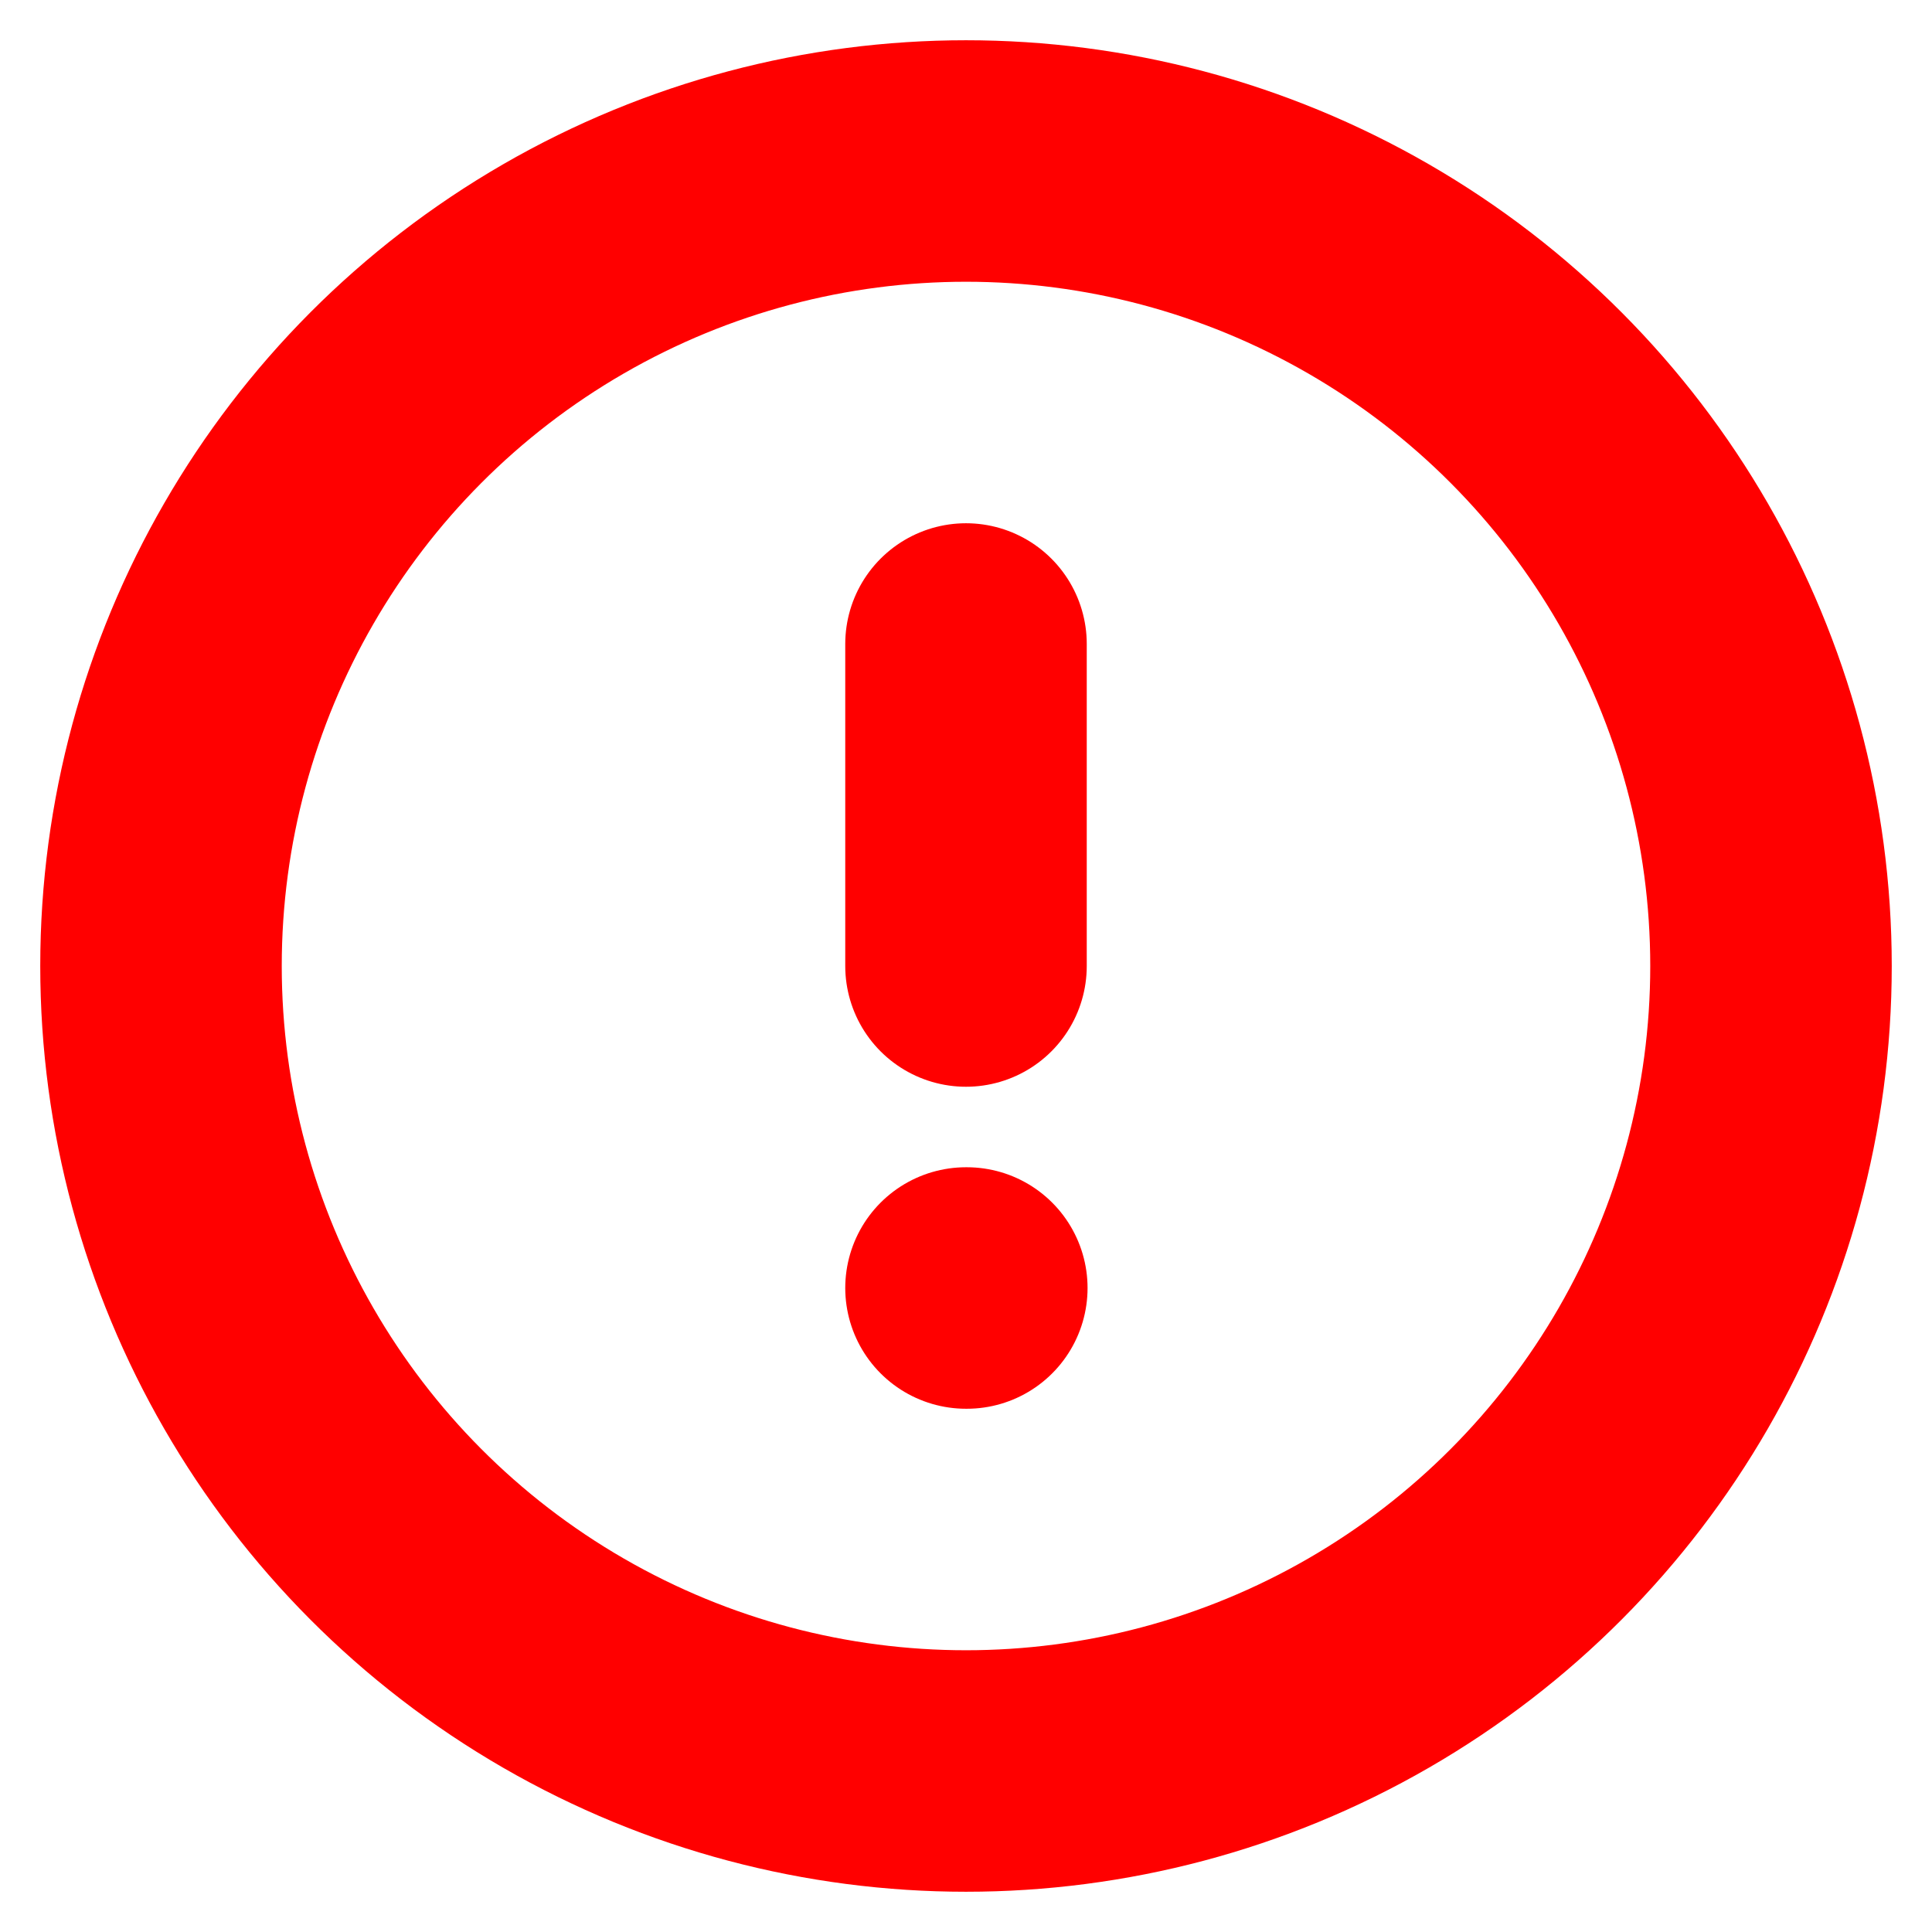 <svg xmlns="http://www.w3.org/2000/svg" width="32" height="32" viewBox="0 0 24 24" fill="none" stroke="Red" stroke-width="3" stroke-linecap="round" stroke-linejoin="round" class="feather feather-alert-circle"><circle cx="12" cy="12" r="10"></circle><line x1="12" y1="8" x2="12" y2="12"></line><line x1="12" y1="16" x2="12.01" y2="16"></line></svg>